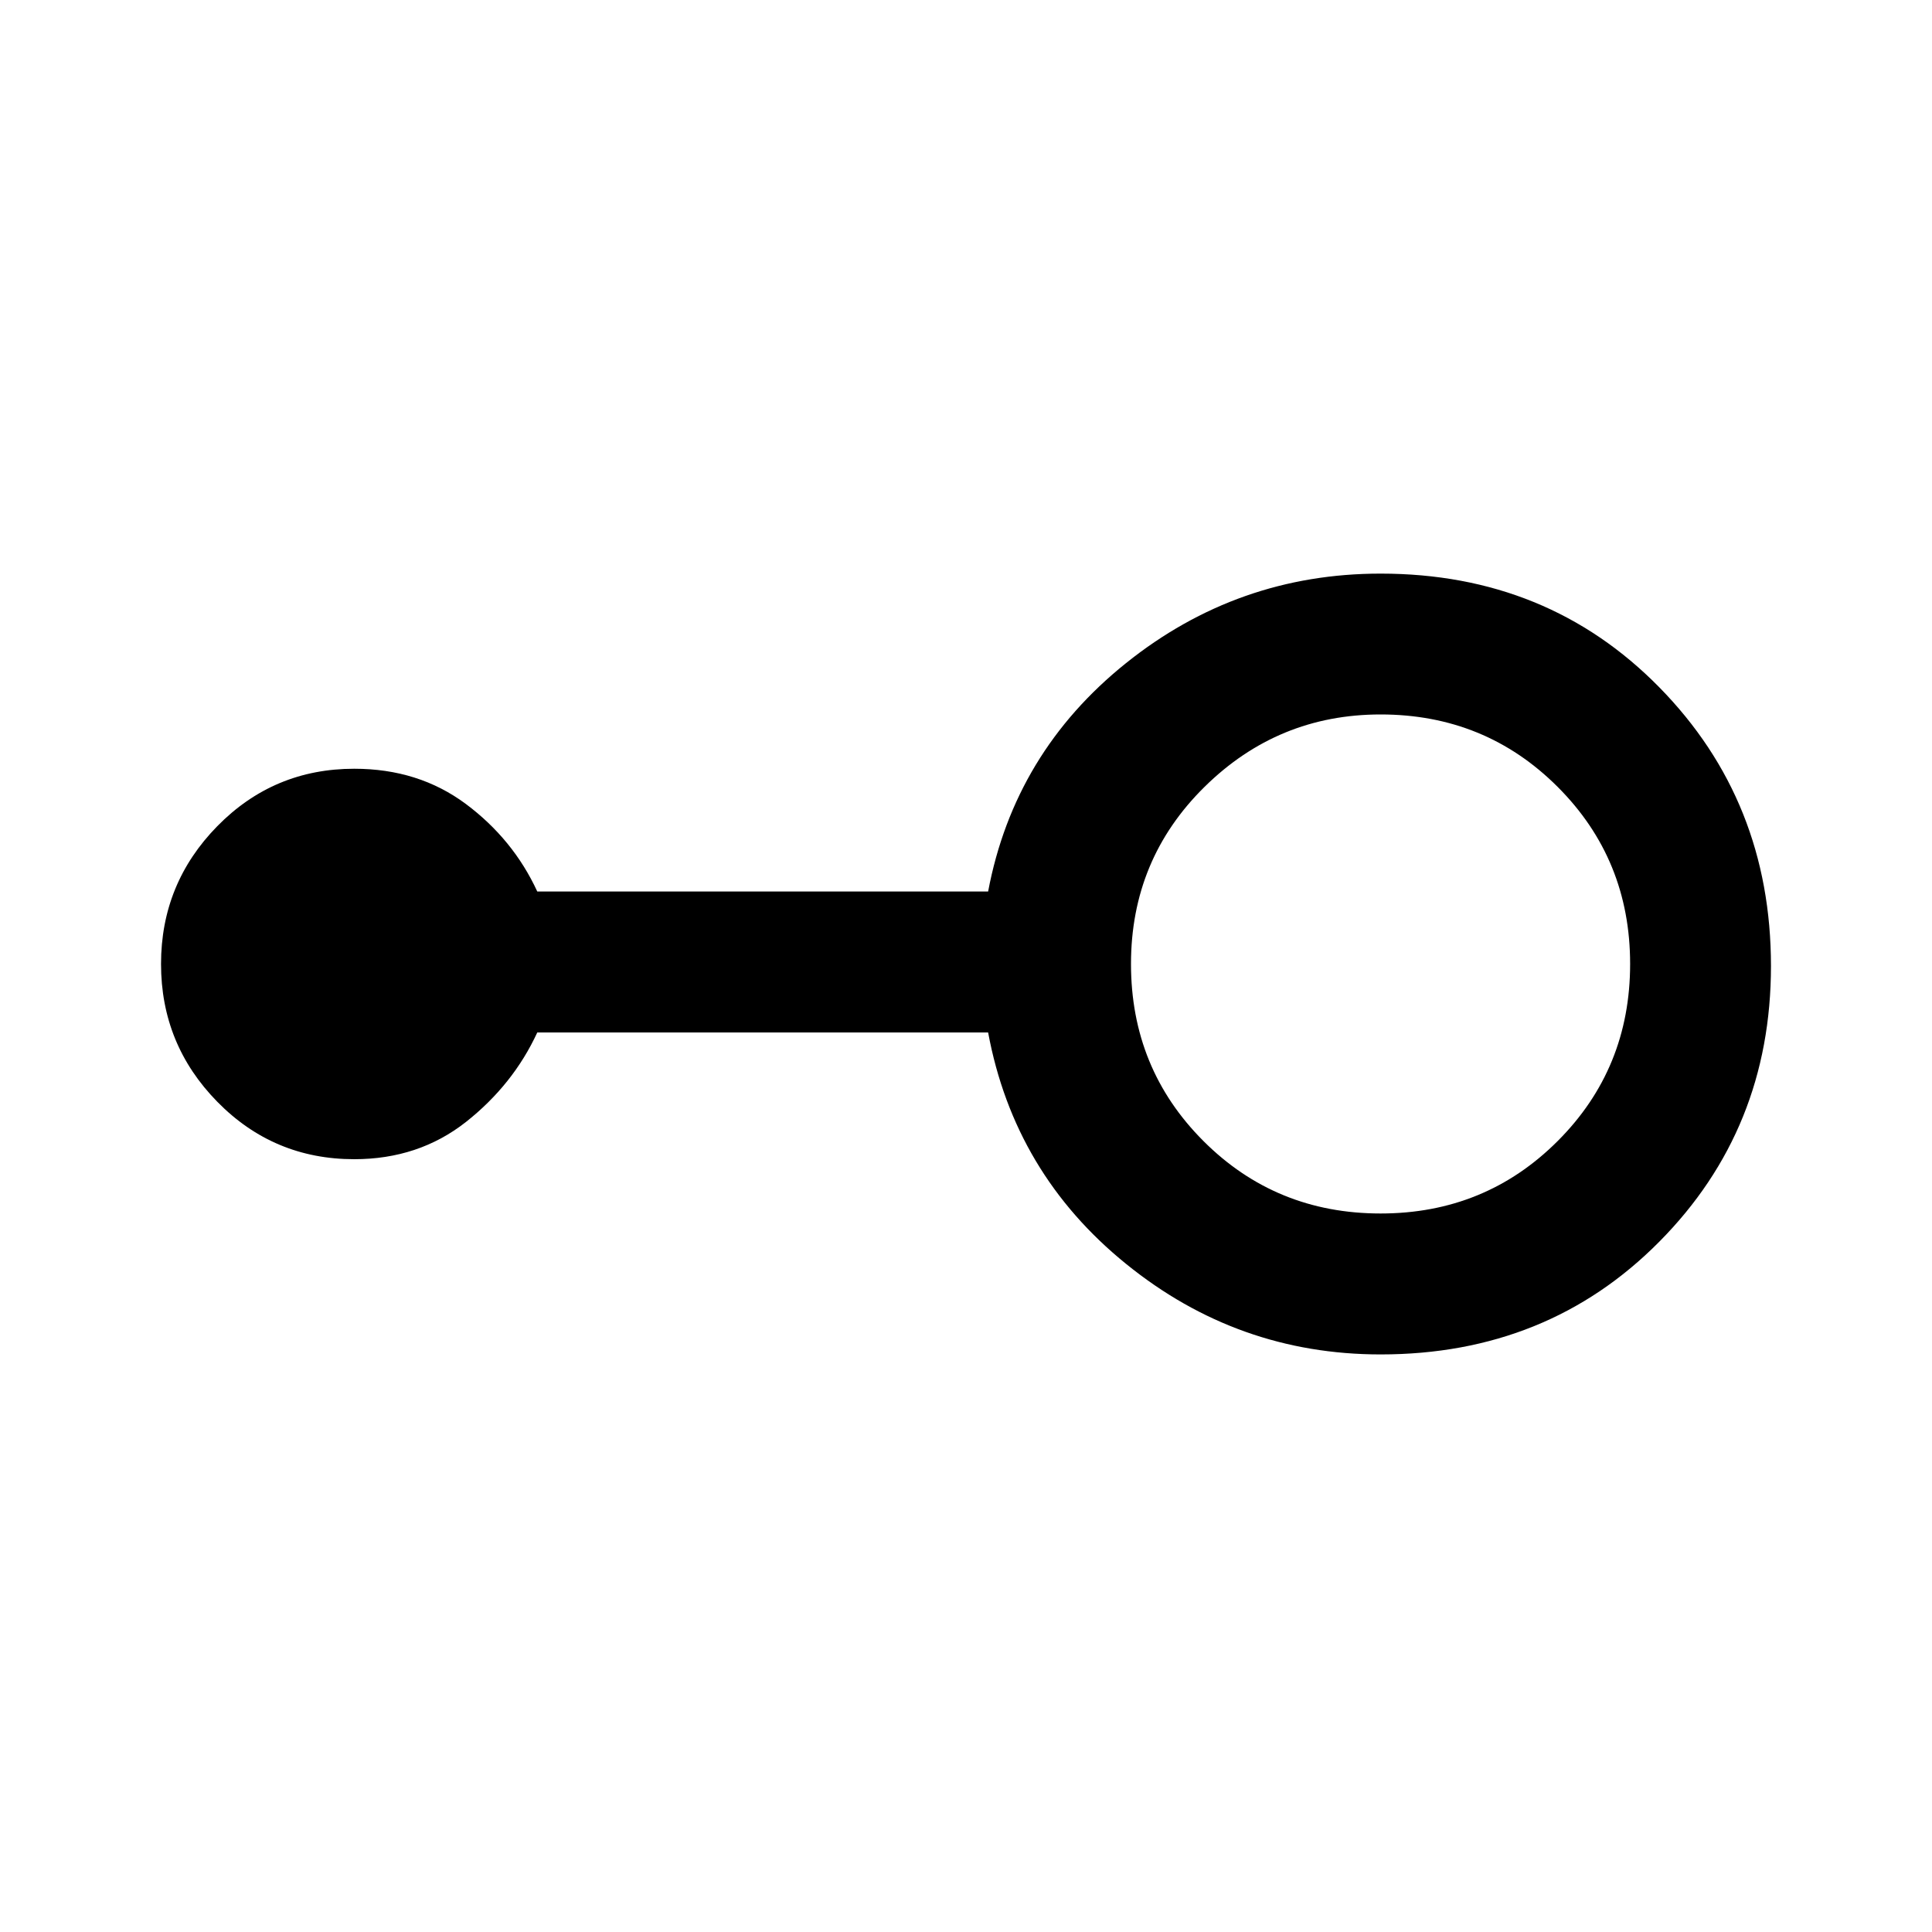 <svg xmlns="http://www.w3.org/2000/svg" height="20" width="20"><path d="M14.292 14.021q-1.48 0-2.636-.938-1.156-.937-1.427-2.395H5.562q-.25.541-.739.927-.49.385-1.156.385-.834 0-1.417-.594-.583-.594-.583-1.427 0-.833.583-1.427.583-.594 1.417-.594.666 0 1.156.365.489.365.739.906h4.667q.271-1.437 1.427-2.364 1.156-.927 2.636-.927 1.729 0 2.885 1.177Q18.333 8.292 18.333 10q0 1.688-1.156 2.854-1.156 1.167-2.885 1.167Zm0-1.459q1.083 0 1.833-.75t.75-1.833q0-1.083-.75-1.833t-1.833-.75q-1.063 0-1.823.75-.761.75-.761 1.833t.75 1.833q.75.75 1.834.75Z"/></svg>